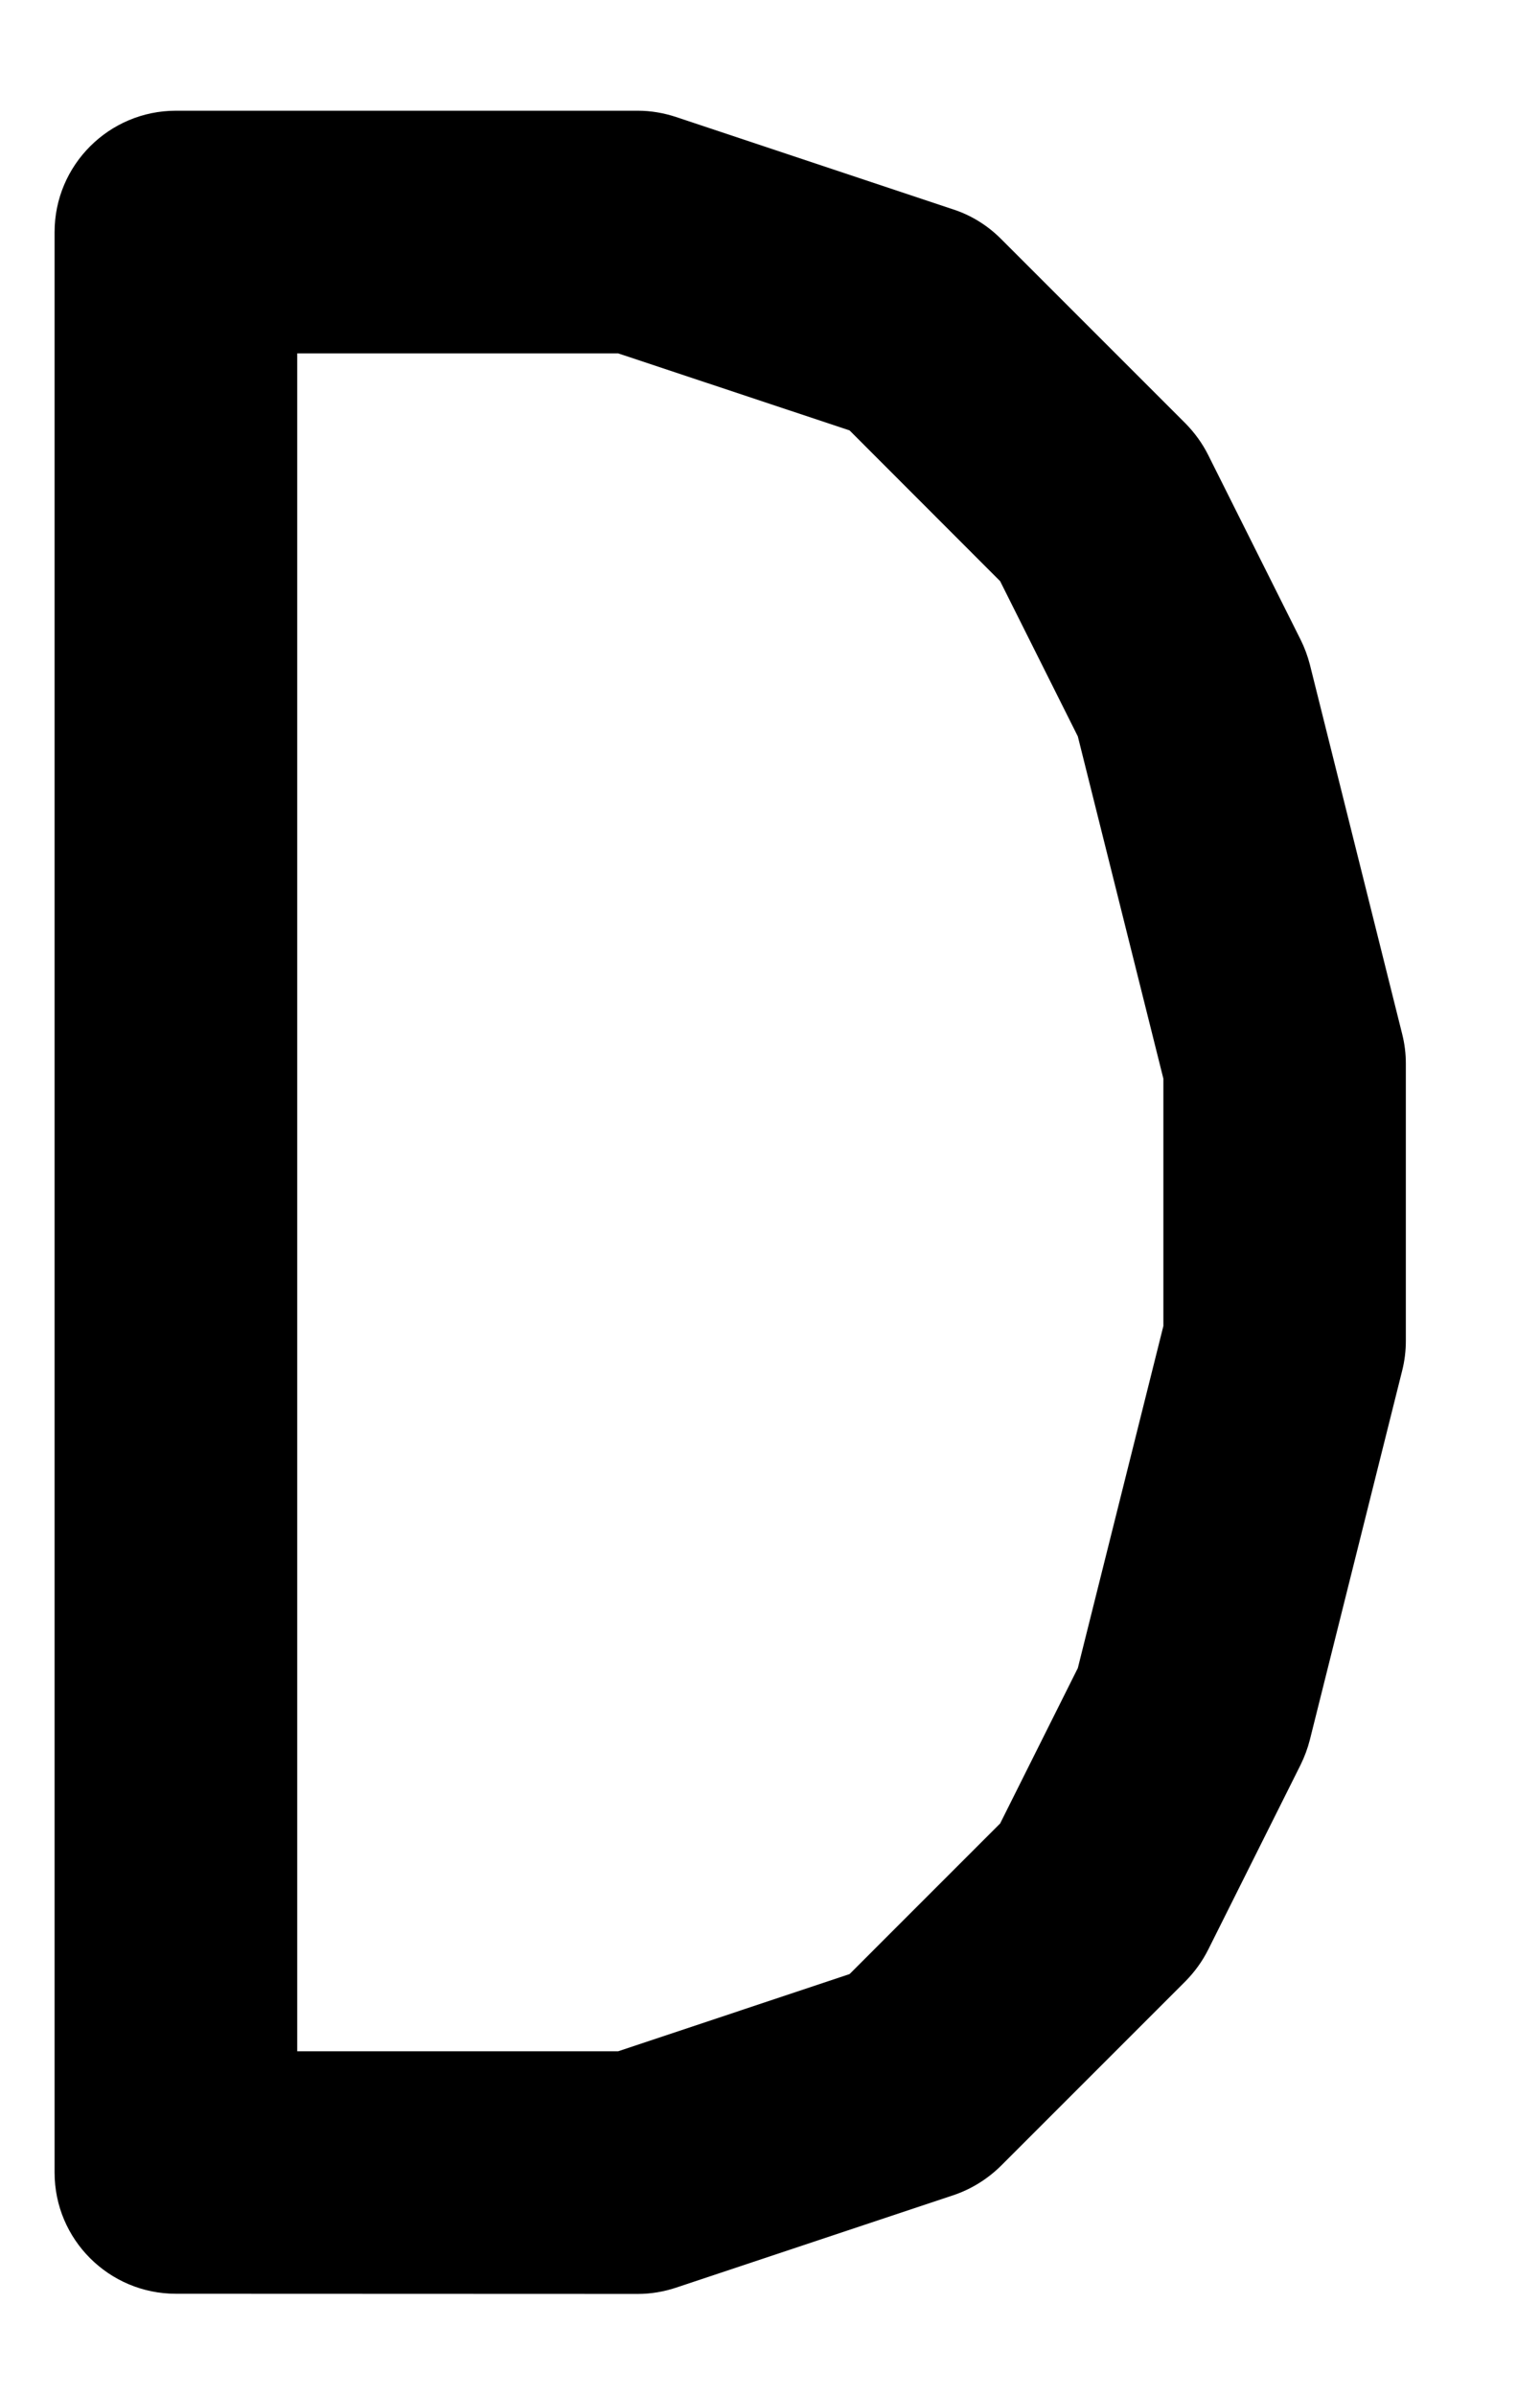 <svg width="9" height="14" viewBox="0 0 9 14" fill="none" xmlns="http://www.w3.org/2000/svg">
<path fill-rule="evenodd" clip-rule="evenodd" d="M0.319 1.356C0.319 0.965 0.637 0.647 1.028 0.647H3.728C3.804 0.647 3.879 0.66 3.952 0.684L5.572 1.224C5.676 1.258 5.771 1.317 5.849 1.395L6.929 2.475C6.982 2.529 7.027 2.591 7.061 2.659L7.601 3.738C7.624 3.784 7.642 3.833 7.655 3.883L8.195 6.044C8.209 6.1 8.216 6.157 8.216 6.215L8.216 7.835C8.216 7.893 8.209 7.951 8.195 8.007L7.655 10.166C7.642 10.217 7.624 10.265 7.601 10.312L7.061 11.392C7.027 11.46 6.982 11.522 6.929 11.576L5.849 12.656C5.771 12.733 5.676 12.792 5.572 12.827L3.952 13.367C3.88 13.391 3.804 13.404 3.728 13.404L1.028 13.403C0.637 13.403 0.319 13.086 0.319 12.695V1.356ZM1.737 2.065V11.986L3.613 11.986L4.965 11.535L5.845 10.655L6.299 9.747L6.799 7.748L6.799 6.303L6.299 4.303L5.845 3.396L4.965 2.515L3.613 2.065H1.737Z" fill="black"/>
</svg>
